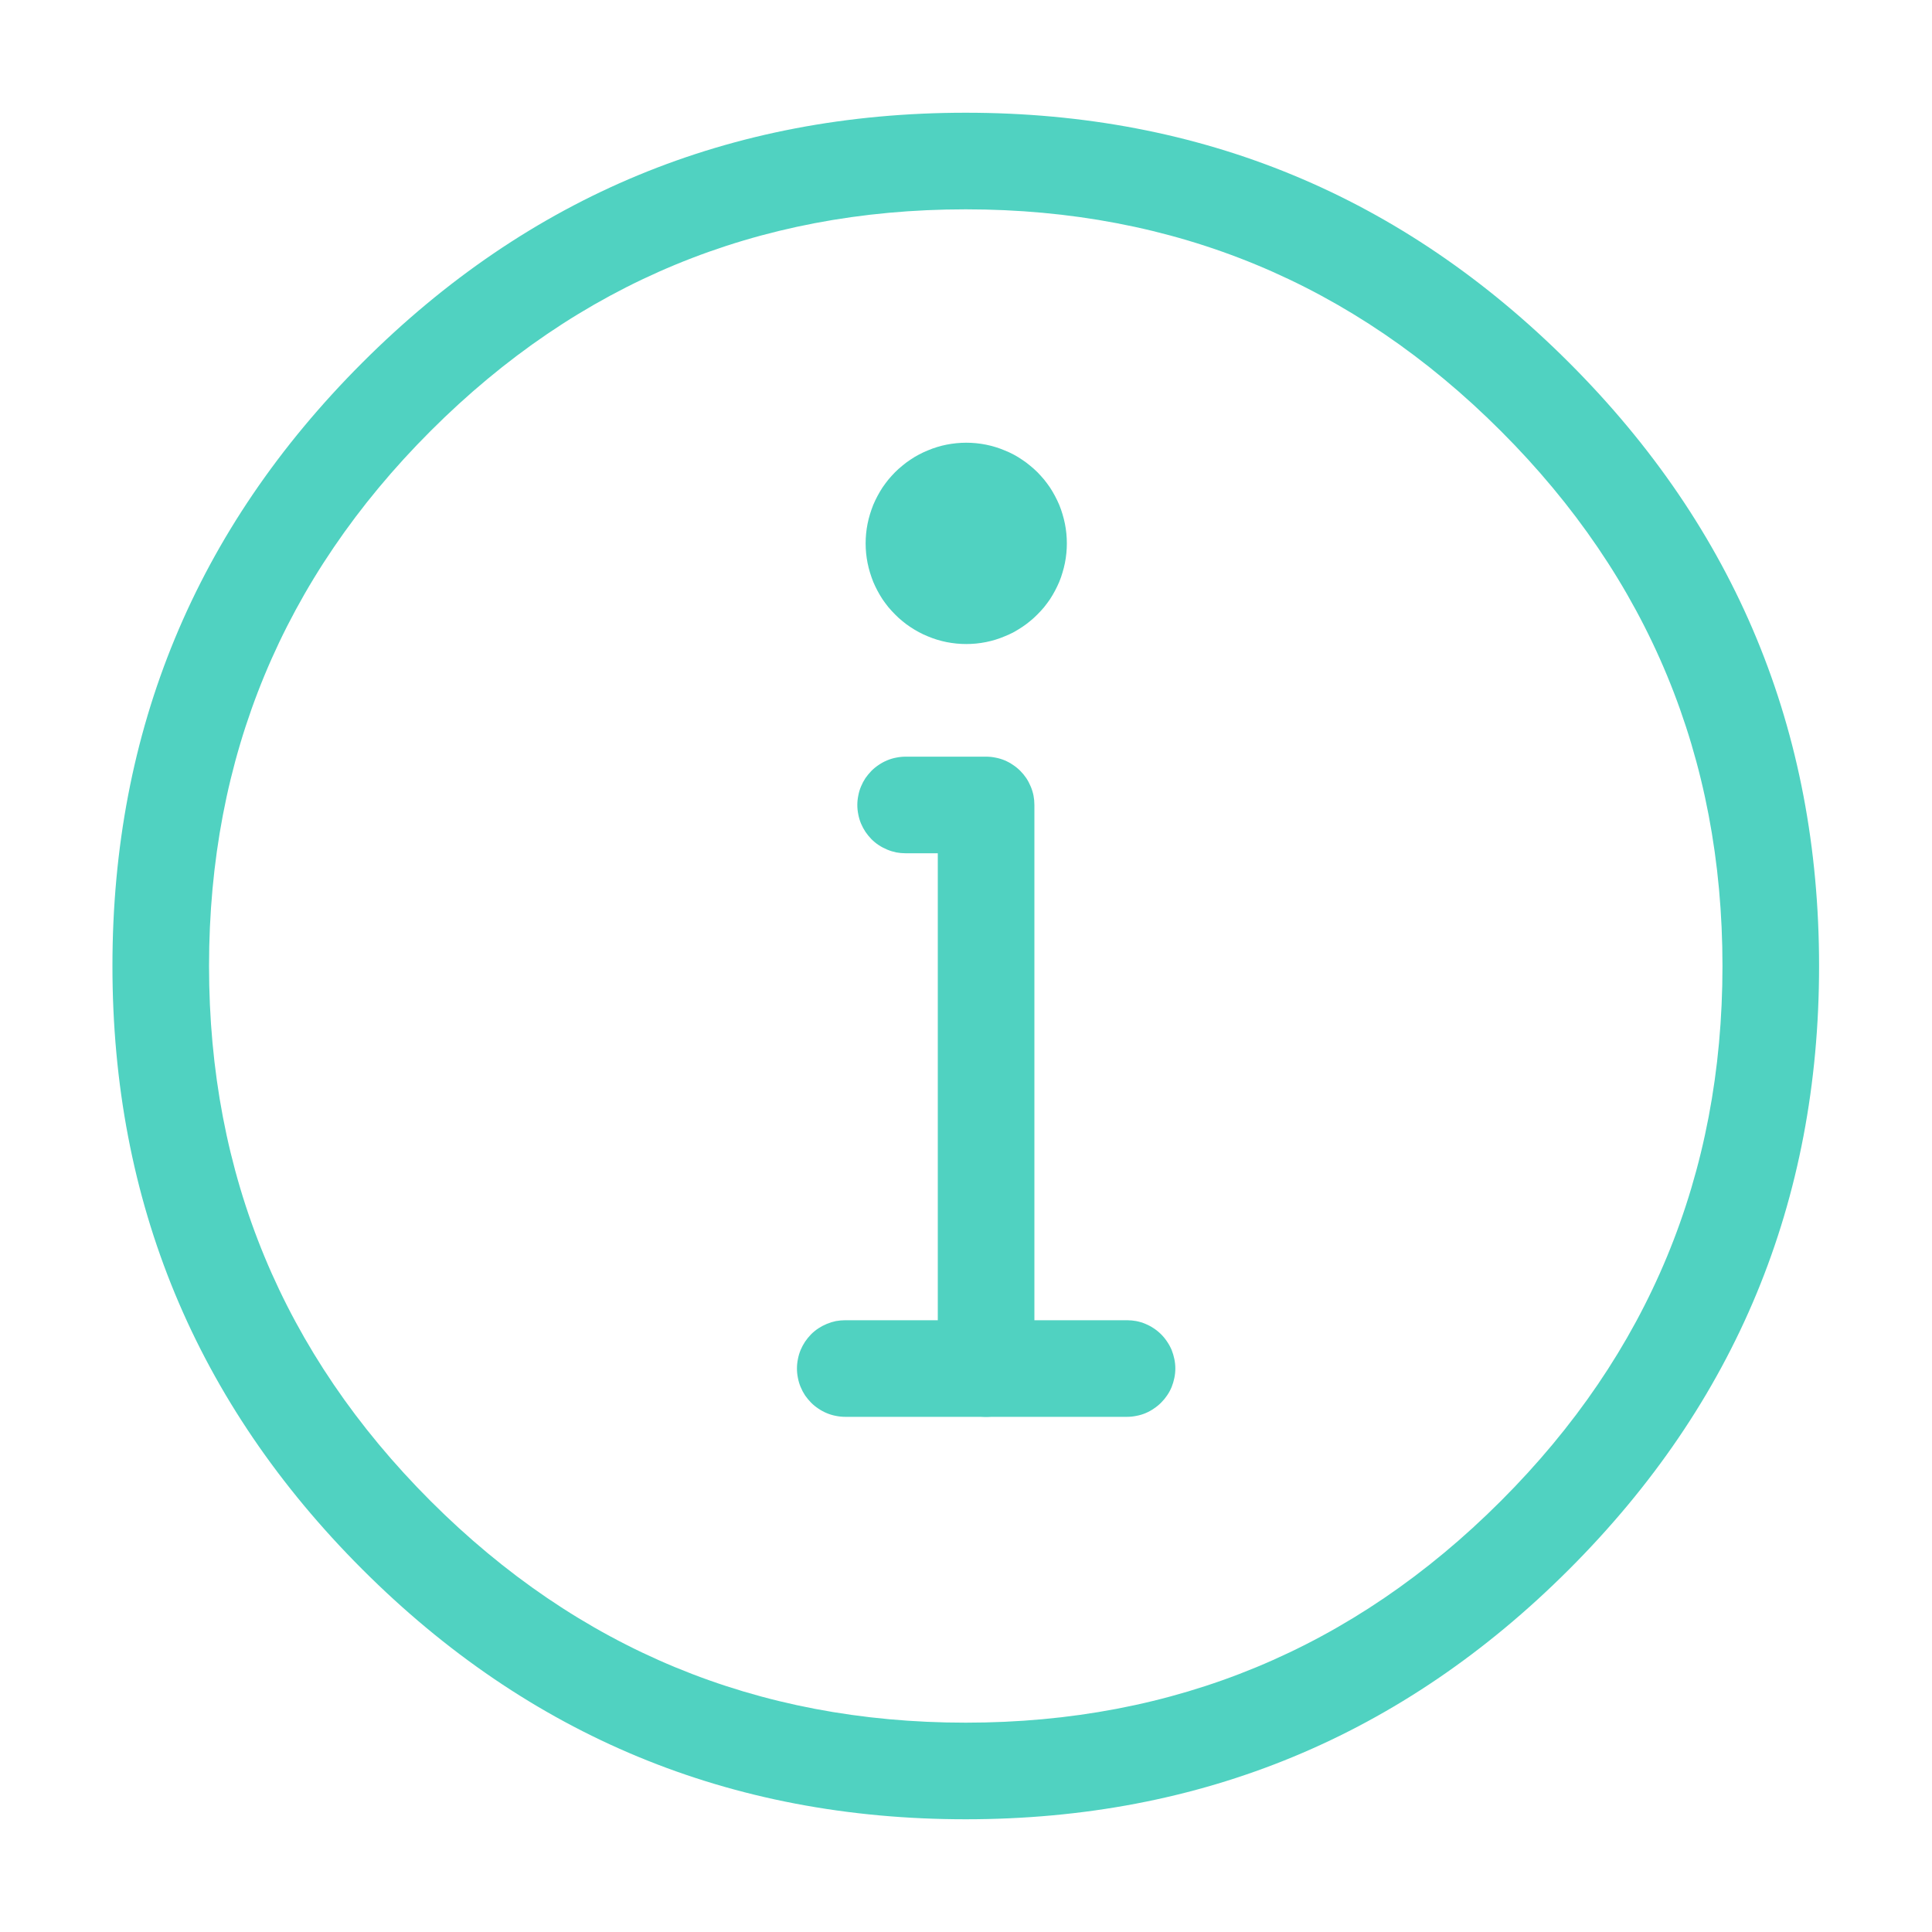 <svg xmlns="http://www.w3.org/2000/svg" xmlns:xlink="http://www.w3.org/1999/xlink" fill="none" version="1.1" width="20" height="20" viewBox="0 0 20 20"><defs><clipPath id="master_svg0_4164_74237"><rect x="0" y="0" width="20" height="20" rx="0"/></clipPath></defs><g clip-path="url(#master_svg0_4164_74237)"><g><path d="M1.164,10Q1.164,13.659,3.751,16.246Q6.339,18.833,9.997,18.833Q13.656,18.833,16.243,16.246Q18.831,13.659,18.831,10Q18.831,6.341,16.243,3.754Q13.656,1.167,9.997,1.167Q6.339,1.167,3.751,3.754Q1.164,6.341,1.164,10ZM9.997,17.833Q6.753,17.833,4.458,15.539Q2.164,13.245,2.164,10Q2.164,6.755,4.458,4.461Q6.753,2.167,9.997,2.167Q13.242,2.167,15.536,4.461Q17.831,6.755,17.831,10Q17.831,13.245,15.536,15.539Q13.242,17.833,9.997,17.833Z" fill-rule="evenodd" fill="#50D2C1" fill-opacity="1"/></g><g><path d="M11.044,5.625Q11.044,5.676,11.039,5.727Q11.034,5.778,11.024,5.828Q11.014,5.878,10.999,5.927Q10.985,5.976,10.965,6.024Q10.945,6.071,10.921,6.116Q10.897,6.161,10.869,6.204Q10.84,6.246,10.808,6.286Q10.775,6.325,10.739,6.361Q10.703,6.398,10.663,6.43Q10.624,6.463,10.581,6.491Q10.539,6.519,10.494,6.544Q10.449,6.568,10.401,6.587Q10.354,6.607,10.305,6.622Q10.256,6.637,10.206,6.647Q10.156,6.657,10.105,6.662Q10.054,6.667,10.003,6.667Q9.951,6.667,9.901,6.662Q9.85,6.657,9.799,6.647Q9.749,6.637,9.7,6.622Q9.651,6.607,9.604,6.587Q9.557,6.568,9.512,6.544Q9.466,6.519,9.424,6.491Q9.381,6.463,9.342,6.43Q9.302,6.398,9.266,6.361Q9.23,6.325,9.197,6.286Q9.165,6.246,9.136,6.204Q9.108,6.161,9.084,6.116Q9.06,6.071,9.04,6.024Q9.021,5.976,9.006,5.927Q8.991,5.878,8.981,5.828Q8.971,5.778,8.966,5.727Q8.961,5.676,8.961,5.625Q8.961,5.574,8.966,5.523Q8.971,5.472,8.981,5.422Q8.991,5.372,9.006,5.323Q9.021,5.274,9.04,5.226Q9.06,5.179,9.084,5.134Q9.108,5.089,9.136,5.046Q9.165,5.004,9.197,4.964Q9.23,4.925,9.266,4.888Q9.302,4.852,9.342,4.82Q9.381,4.787,9.424,4.759Q9.466,4.73,9.512,4.706Q9.557,4.682,9.604,4.663Q9.651,4.643,9.7,4.628Q9.749,4.613,9.799,4.603Q9.85,4.593,9.901,4.588Q9.951,4.583,10.003,4.583Q10.054,4.583,10.105,4.588Q10.156,4.593,10.206,4.603Q10.256,4.613,10.305,4.628Q10.354,4.643,10.401,4.663Q10.449,4.682,10.494,4.706Q10.539,4.73,10.581,4.759Q10.624,4.787,10.663,4.82Q10.703,4.852,10.739,4.888Q10.775,4.925,10.808,4.964Q10.84,5.004,10.869,5.046Q10.897,5.089,10.921,5.134Q10.945,5.179,10.965,5.226Q10.985,5.274,10.999,5.323Q11.014,5.372,11.024,5.422Q11.034,5.472,11.039,5.523Q11.044,5.574,11.044,5.625Z" fill="#50D2C1" fill-opacity="1"/></g><g><path d="M9.708,8.833L9.375,8.833Q9.326,8.833,9.277,8.824Q9.229,8.814,9.184,8.795Q9.138,8.776,9.097,8.749Q9.056,8.722,9.021,8.687Q8.987,8.652,8.959,8.611Q8.932,8.57,8.913,8.525Q8.894,8.479,8.885,8.431Q8.875,8.382,8.875,8.333Q8.875,8.284,8.885,8.236Q8.894,8.187,8.913,8.142Q8.932,8.096,8.959,8.055Q8.987,8.015,9.021,7.98Q9.056,7.945,9.097,7.918Q9.138,7.89,9.184,7.871Q9.229,7.852,9.277,7.843Q9.326,7.833,9.375,7.833L10.208,7.833Q10.258,7.833,10.306,7.843Q10.354,7.852,10.4,7.871Q10.445,7.89,10.486,7.918Q10.527,7.945,10.562,7.98Q10.597,8.015,10.624,8.055Q10.651,8.096,10.67,8.142Q10.689,8.187,10.699,8.236Q10.708,8.284,10.708,8.333L10.708,14.167Q10.708,14.216,10.699,14.264Q10.689,14.312,10.67,14.358Q10.651,14.403,10.624,14.444Q10.597,14.485,10.562,14.52Q10.527,14.555,10.486,14.582Q10.445,14.61,10.4,14.629Q10.354,14.647,10.306,14.657Q10.258,14.667,10.208,14.667Q10.159,14.667,10.111,14.657Q10.062,14.647,10.017,14.629Q9.971,14.61,9.931,14.582Q9.89,14.555,9.855,14.52Q9.82,14.485,9.793,14.444Q9.765,14.403,9.746,14.358Q9.728,14.312,9.718,14.264Q9.708,14.216,9.708,14.167L9.708,8.833Z" fill-rule="evenodd" fill="#50D2C1" fill-opacity="1"/></g><g><path d="M8.75,13.667L11.667,13.667Q11.716,13.667,11.764,13.676Q11.813,13.686,11.858,13.705Q11.904,13.724,11.944,13.751Q11.985,13.778,12.02,13.813Q12.055,13.848,12.082,13.889Q12.11,13.93,12.129,13.975Q12.147,14.021,12.157,14.069Q12.167,14.118,12.167,14.167Q12.167,14.216,12.157,14.264Q12.147,14.313,12.129,14.358Q12.11,14.404,12.082,14.445Q12.055,14.485,12.02,14.52Q11.985,14.555,11.944,14.582Q11.904,14.61,11.858,14.629Q11.813,14.648,11.764,14.657Q11.716,14.667,11.667,14.667L8.75,14.667Q8.701,14.667,8.652,14.657Q8.604,14.648,8.559,14.629Q8.513,14.61,8.472,14.582Q8.431,14.555,8.396,14.52Q8.362,14.485,8.334,14.445Q8.307,14.404,8.288,14.358Q8.269,14.313,8.26,14.264Q8.25,14.216,8.25,14.167Q8.25,14.118,8.26,14.069Q8.269,14.021,8.288,13.975Q8.307,13.93,8.334,13.889Q8.362,13.848,8.396,13.813Q8.431,13.778,8.472,13.751Q8.513,13.724,8.559,13.705Q8.604,13.686,8.652,13.676Q8.701,13.667,8.75,13.667Z" fill-rule="evenodd" fill="#50D2C1" fill-opacity="1"/></g></g></svg>